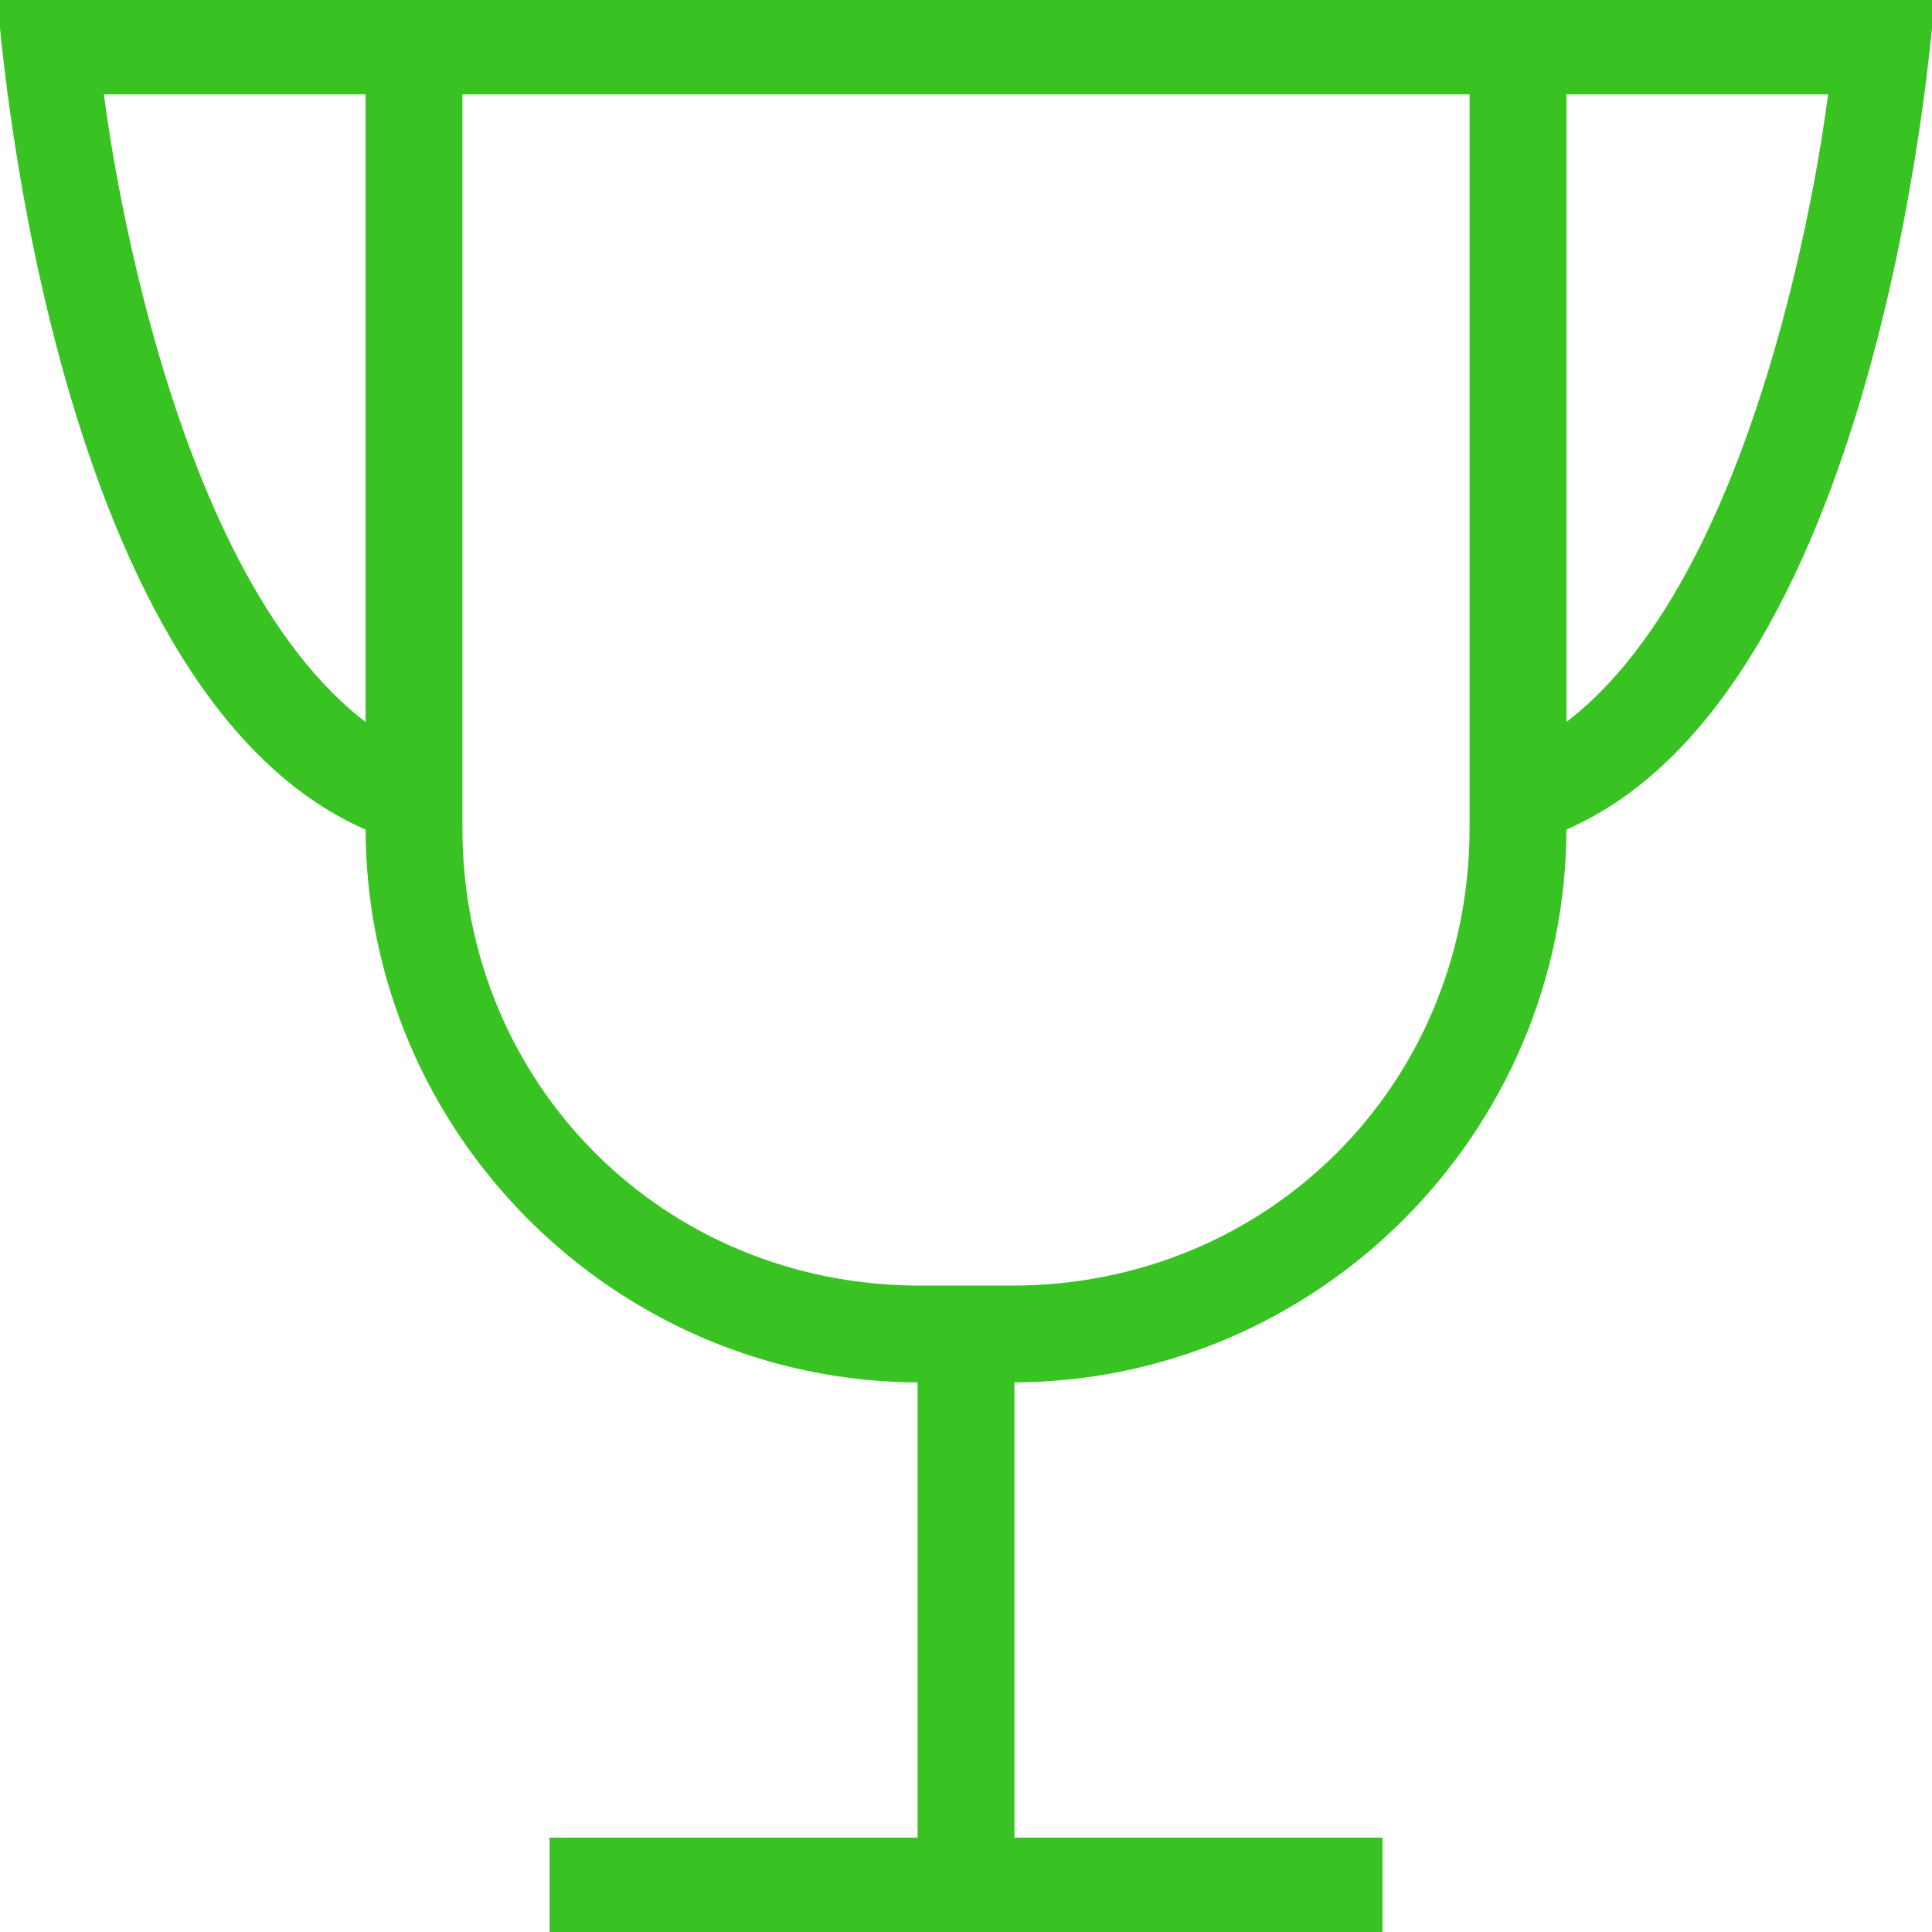 <?xml version="1.0" encoding="iso-8859-1"?>
<!-- Generator: Adobe Illustrator 16.0.0, SVG Export Plug-In . SVG Version: 6.00 Build 0)  -->
<svg version="1.1" id="Capa_1" xmlns="http://www.w3.org/2000/svg" xmlns:xlink="http://www.w3.org/1999/xlink" x="0px" y="0px"
	 width="30px" height="30px" viewBox="0 0 401.625 401.625" style="enable-background:new 0 0 401.625 401.625;"
	 xml:space="preserve">
<g>
	<path stroke="#38c322" fill="#38c322" d="M325.125,0h-9.562H76.5H0c0,0,9.562,143.438,76.5,172.125l0,0c0,63.112,51.638,114.75,114.75,114.75V382.5h-76.5v19.125
		h172.125V382.5h-76.5v-95.625c63.112,0,114.75-51.638,114.75-114.75l0,0C392.062,143.438,401.625,0,401.625,0H325.125z
		 M76.5,151.087C32.513,118.575,21.038,19.125,21.038,19.125H76.5V151.087z M306,172.125c0,53.55-42.075,95.625-95.625,95.625
		H191.25c-53.55,0-95.625-42.075-95.625-95.625v-153H306V172.125z M325.125,151.087V19.125h55.463
		C380.588,19.125,369.112,118.575,325.125,151.087z"/>
</g>
</svg>
